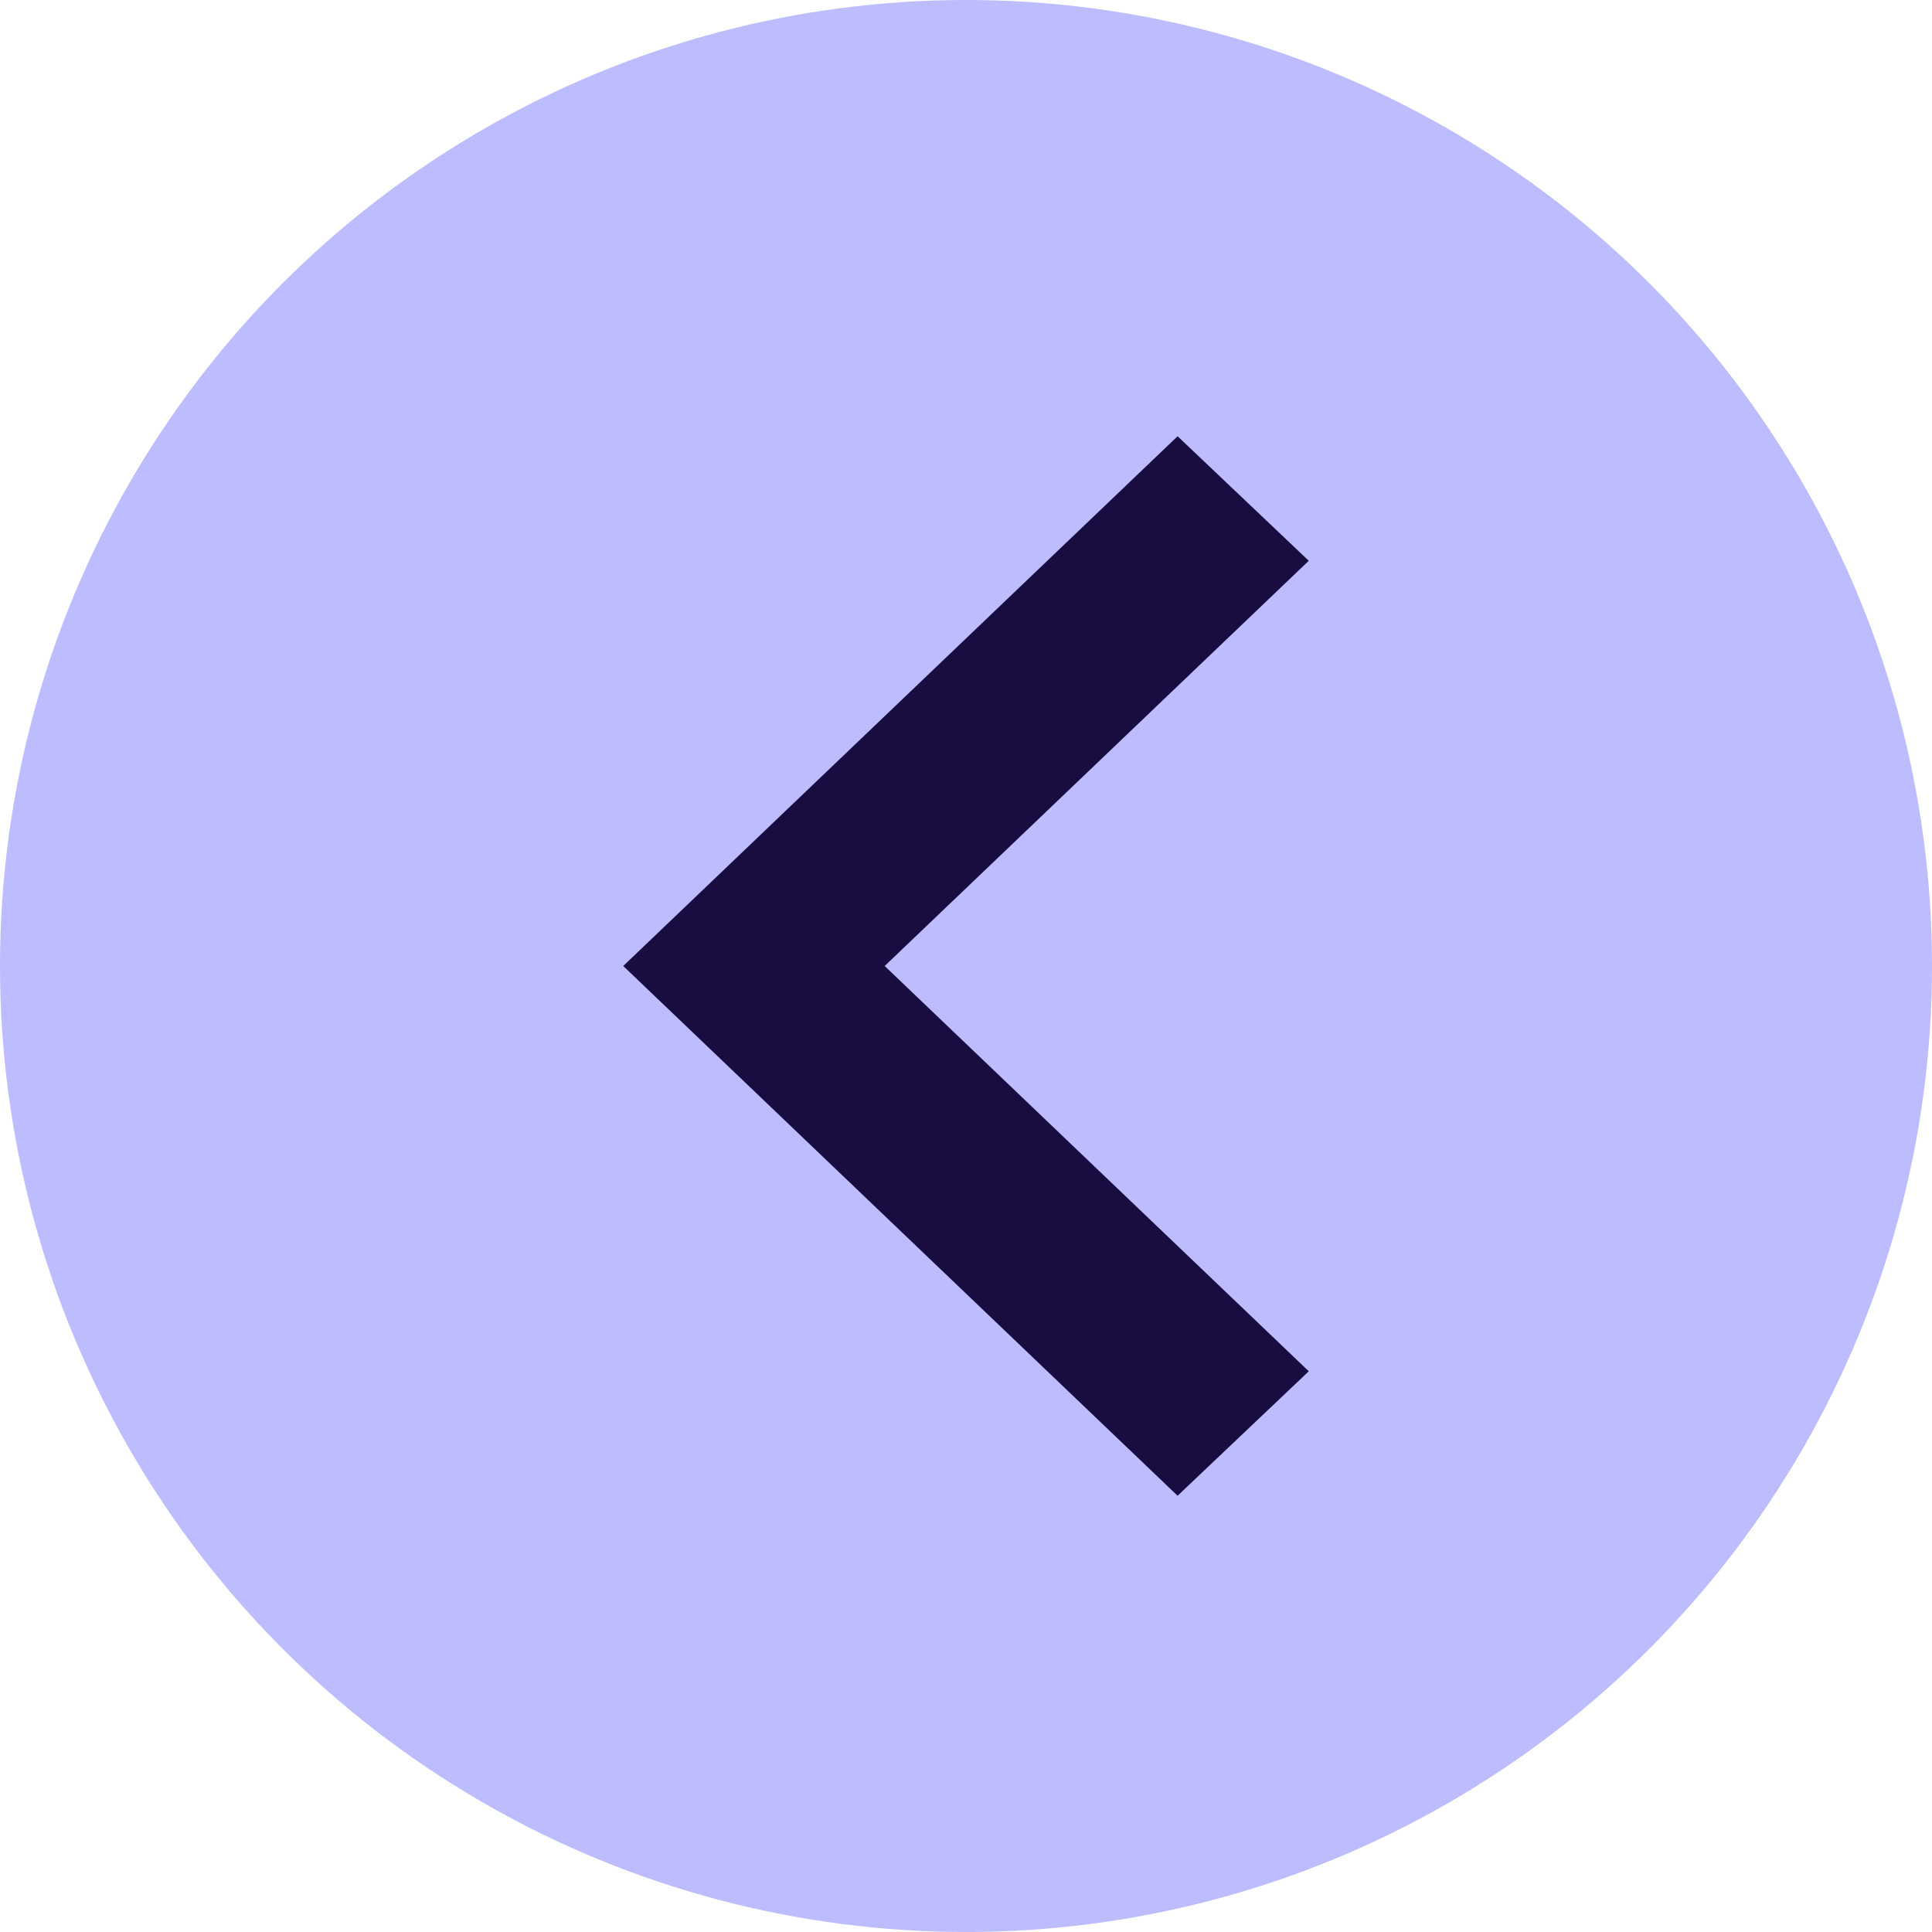 <svg width="31" height="31" viewBox="0 0 31 31" fill="none" xmlns="http://www.w3.org/2000/svg">
<circle cx="15.5" cy="15.5" r="15.5" fill="#BCBCFF"/>
<path d="M21 8.998L14.195 15.5L21 22.003L18.895 24L10 15.5L18.895 7L21 8.998Z" fill="#190C40"/>
</svg>
